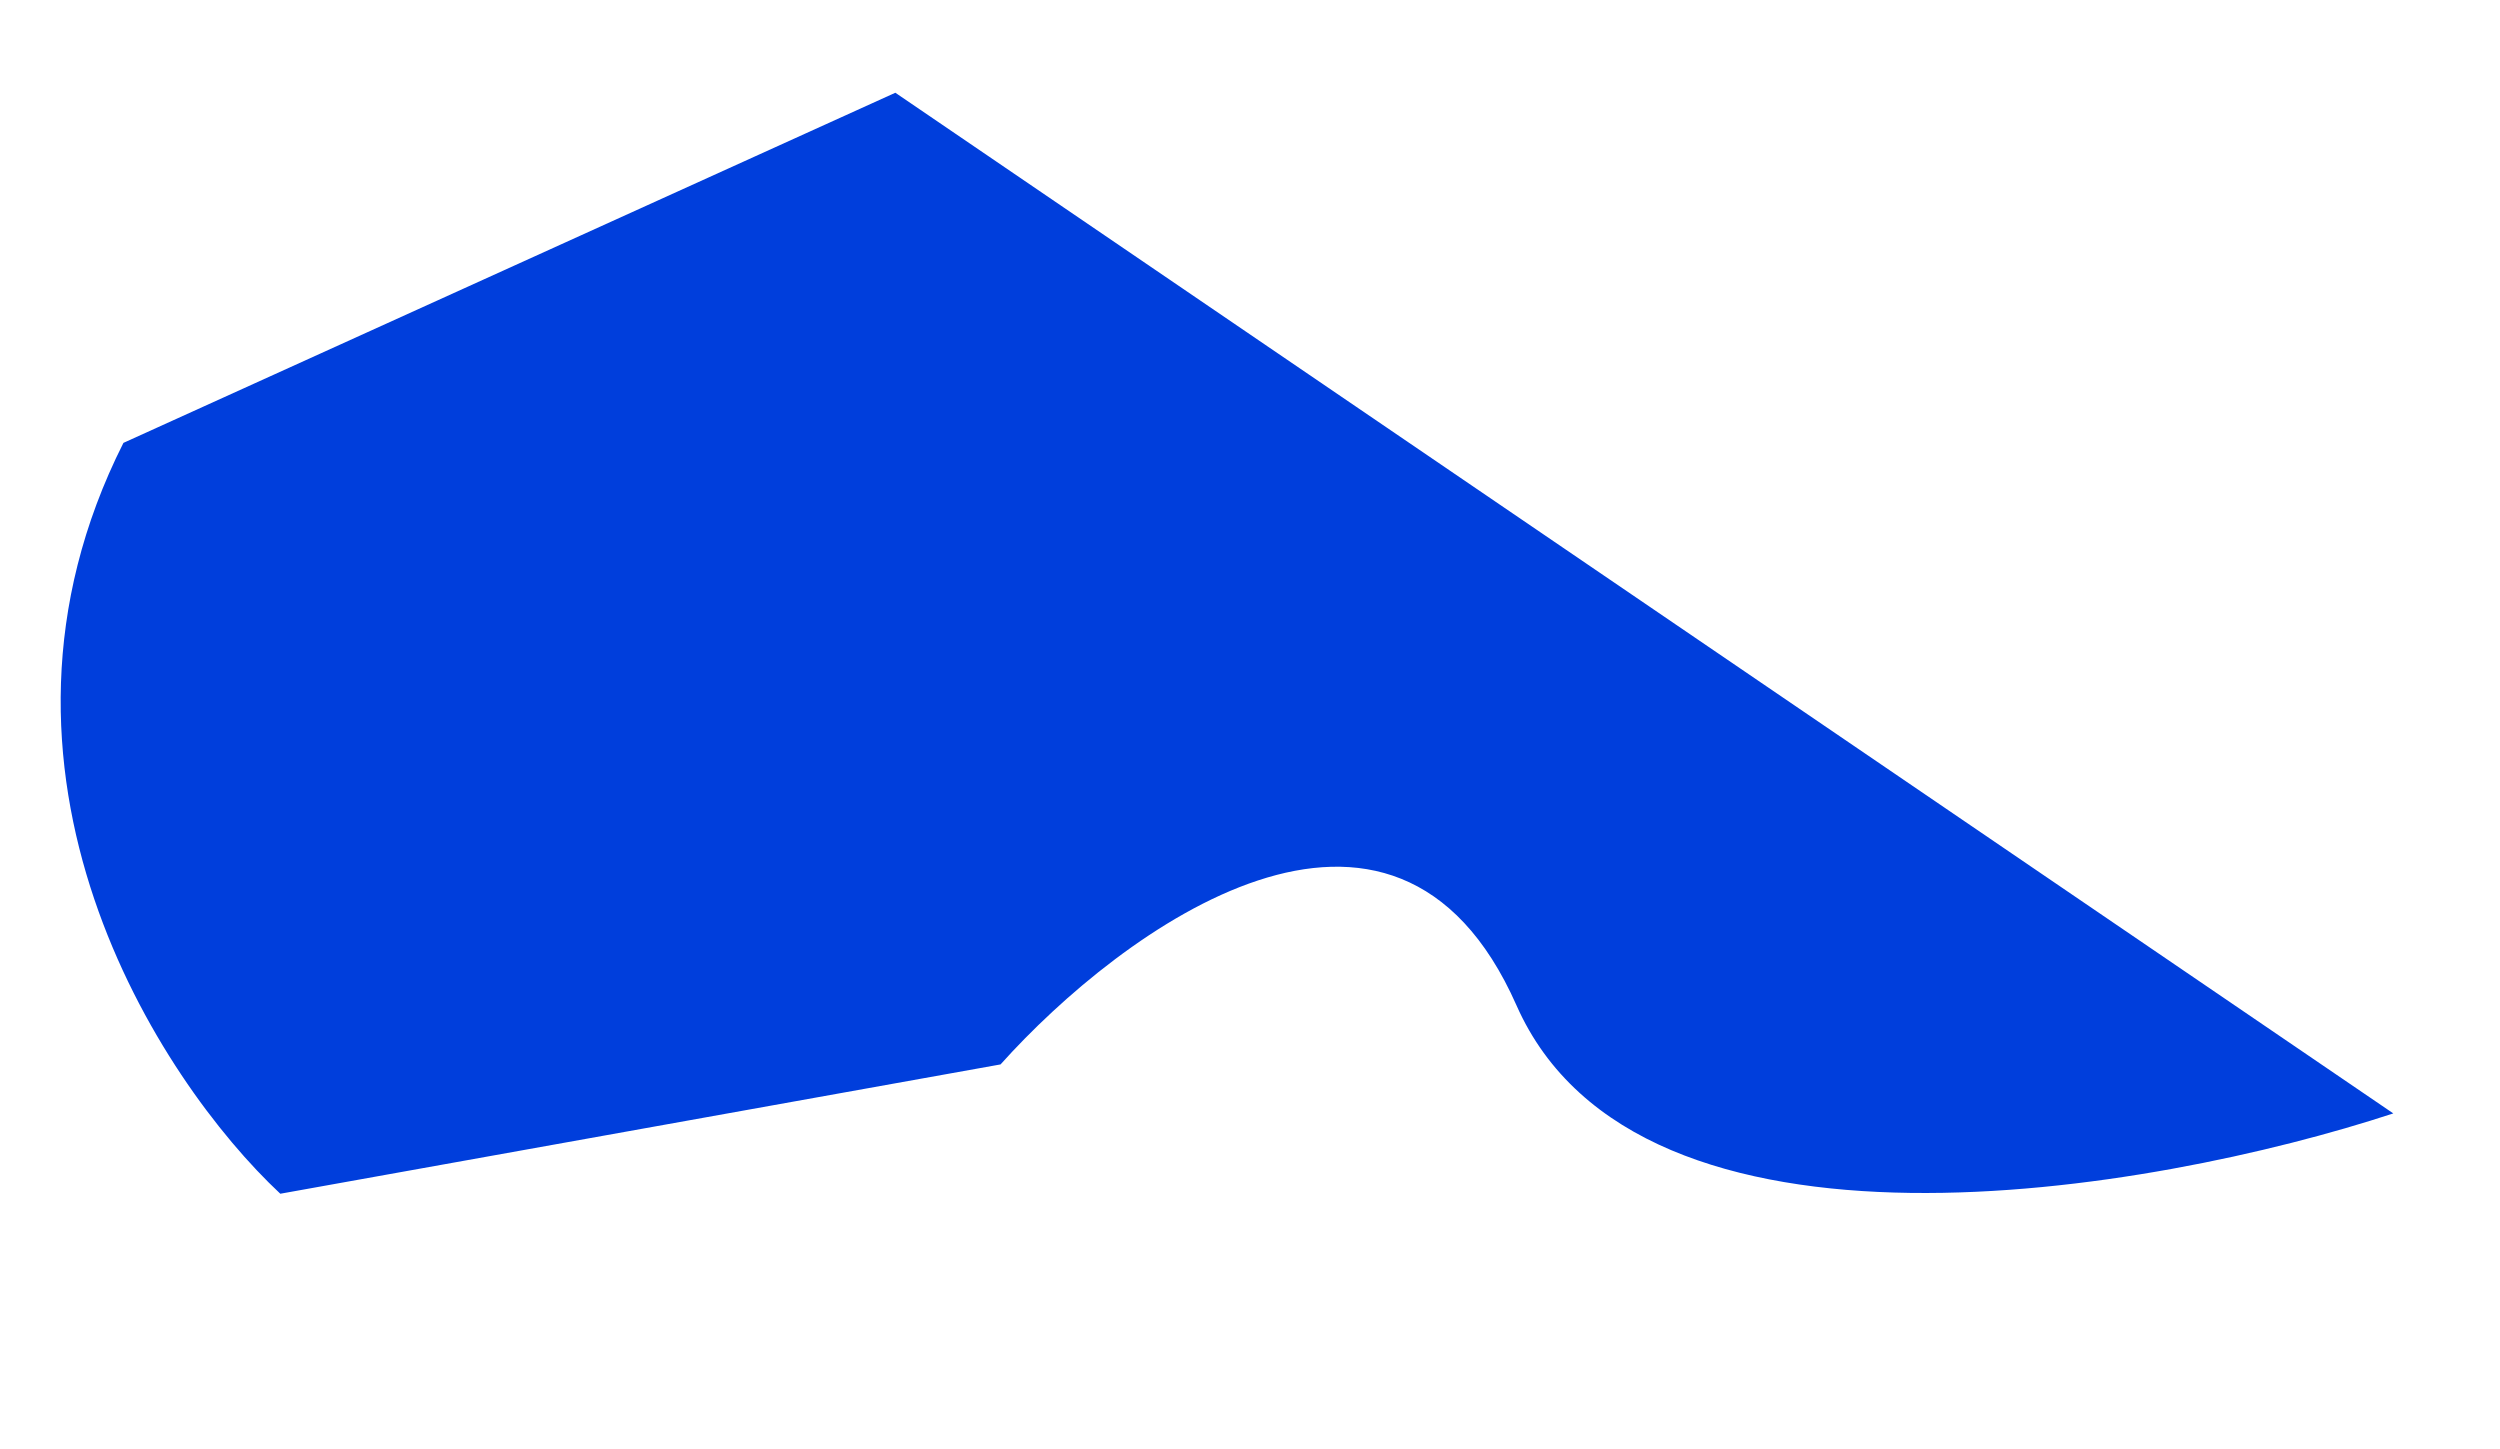 <svg width="383" height="222" viewBox="0 0 383 222" fill="none" xmlns="http://www.w3.org/2000/svg">
<path d="M18.91 67.849C-6.476 118.179 24.355 165.507 42.944 182.88L153.283 163.069C171.818 142.383 213.575 111.612 232.325 154.018C251.075 196.423 329.69 182.725 366.654 170.575L137.165 14.209L18.91 67.849Z" fill="#003EDC"/>
</svg>
